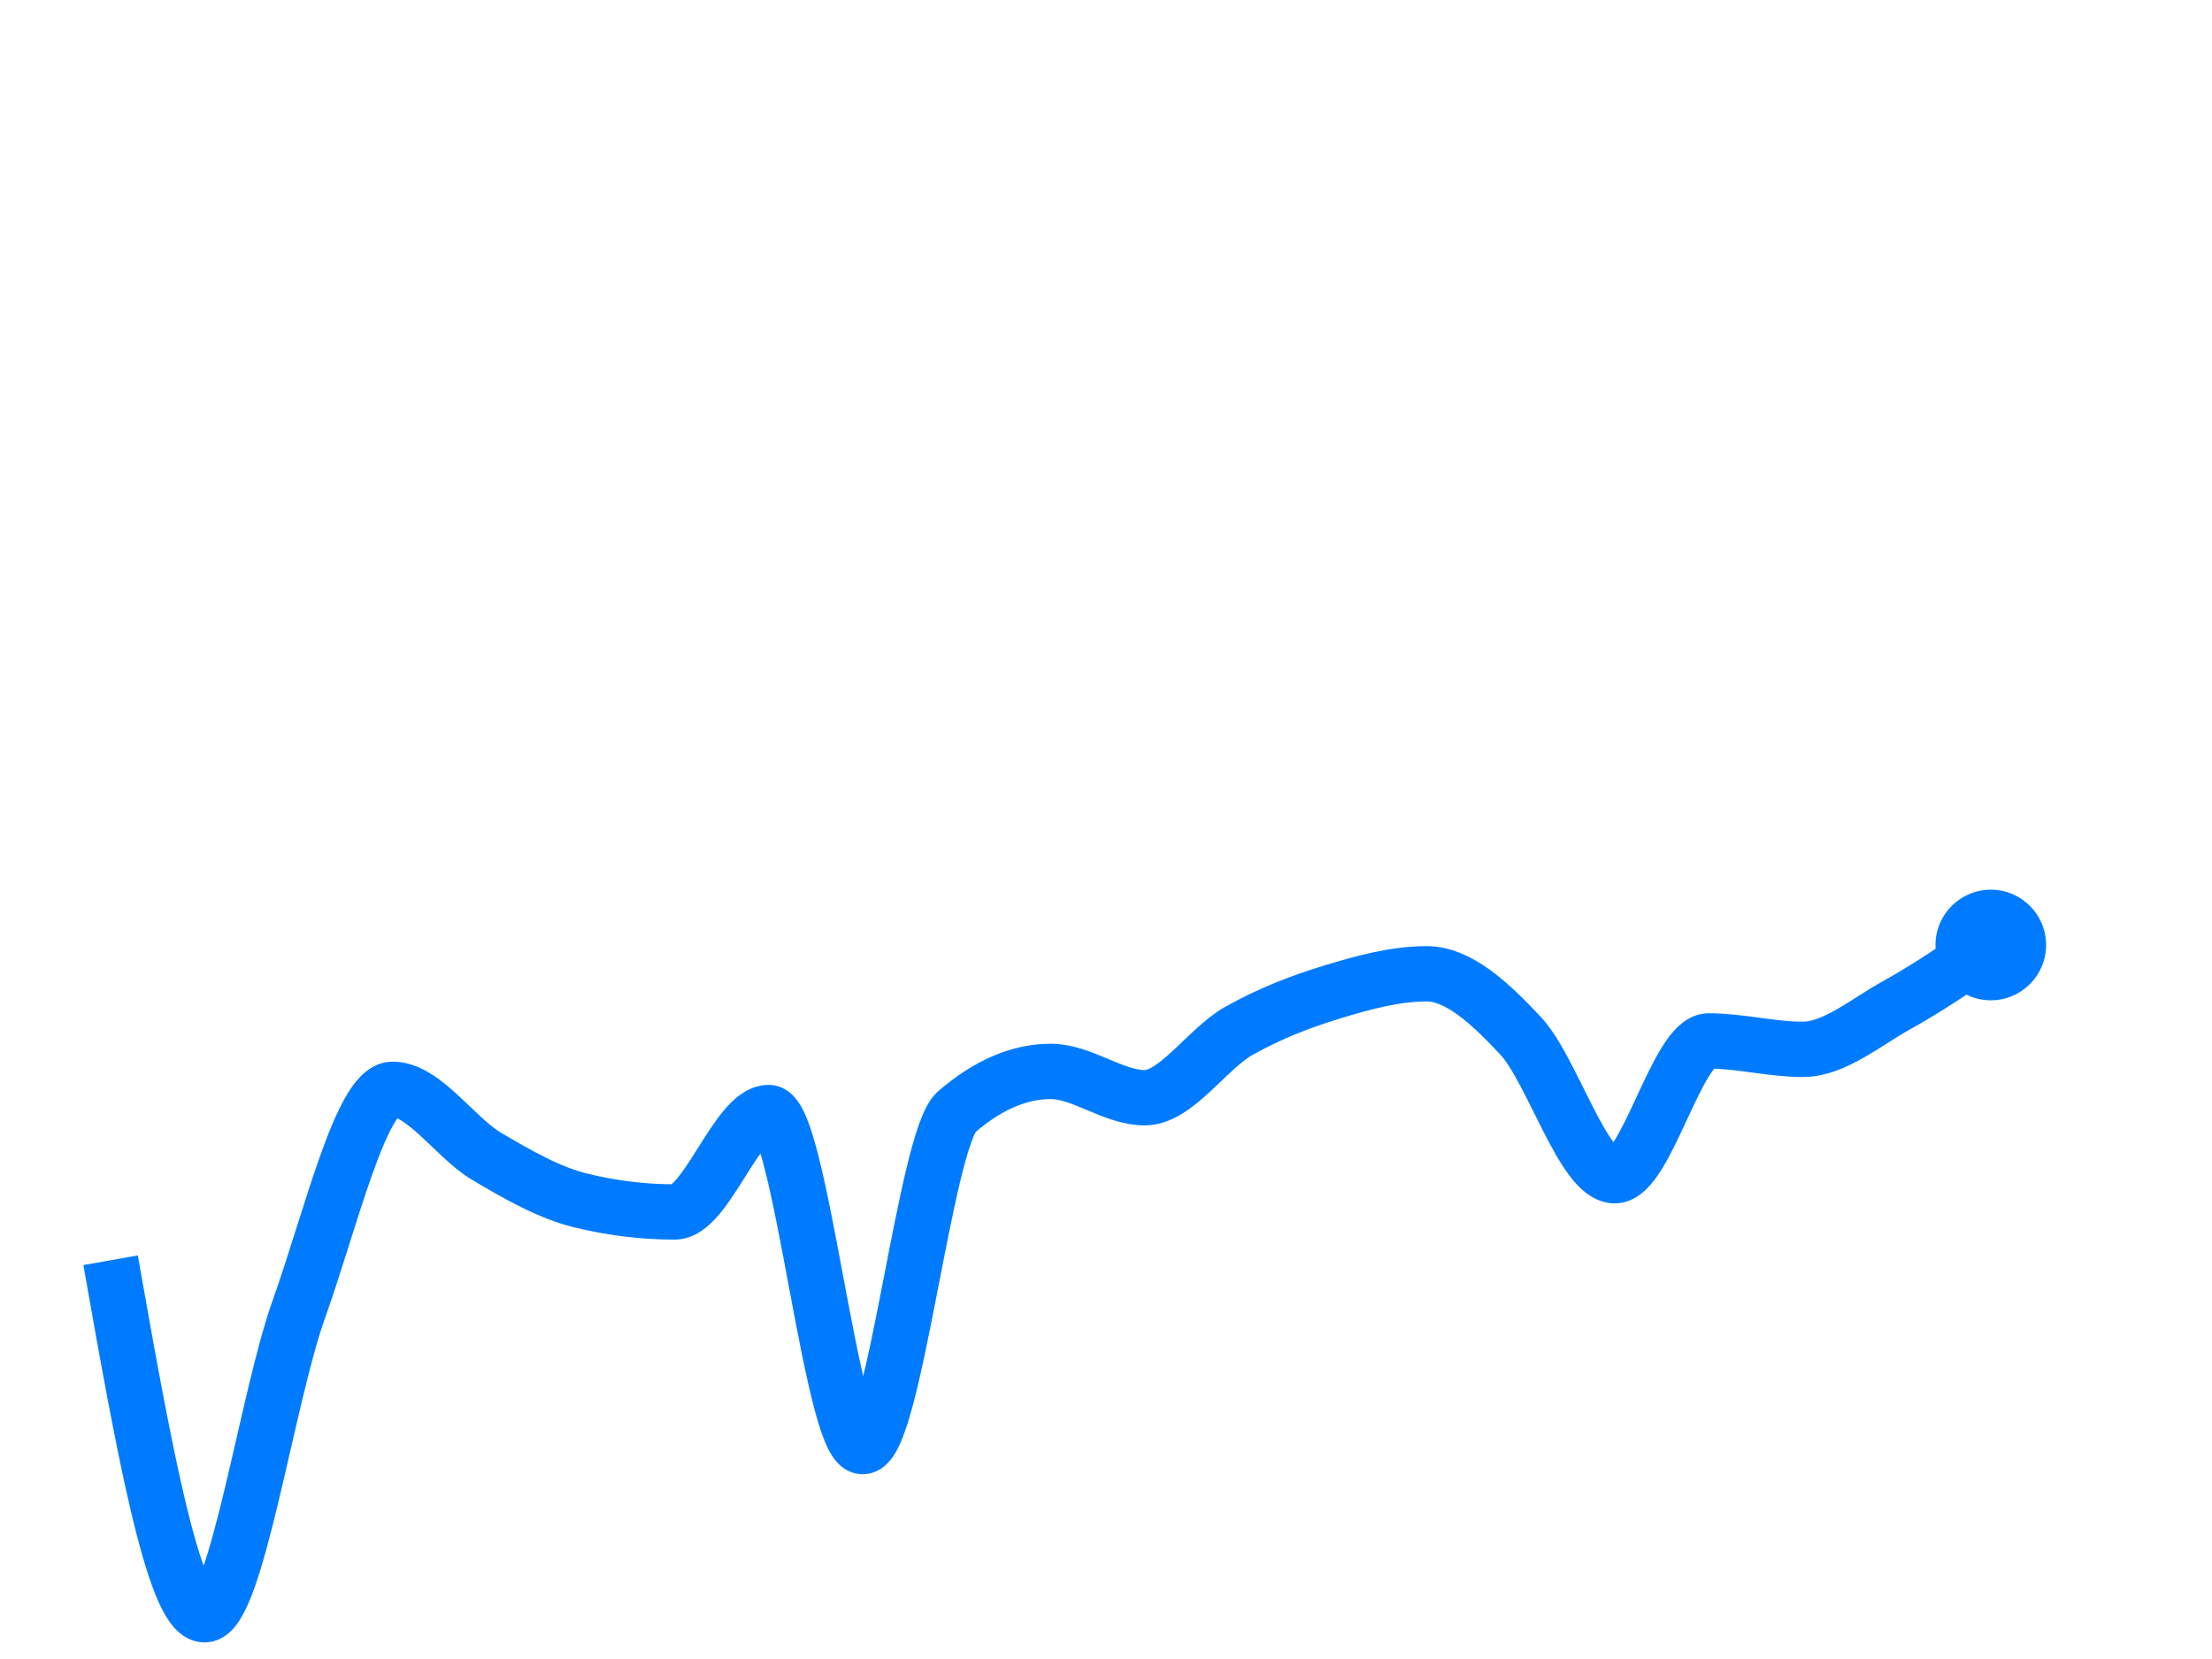 <svg xmlns="http://www.w3.org/2000/svg" width="100" height="75" viewBox="0 0 100 75" preserveAspectRatio="xMidYMid meet"><path fill="none" stroke="#007bff99" stroke-width="2.5" d="M5,56.974C6.417,64.987,7.833,73,9.25,73C10.667,73,12.083,63.175,13.5,59.216C14.917,55.257,16.333,49.246,17.75,49.246C19.167,49.246,20.583,51.438,22,52.276C23.417,53.113,24.833,53.923,26.25,54.27C27.667,54.617,29.083,54.79,30.5,54.79C31.917,54.79,33.333,50.295,34.75,50.295C36.167,50.295,37.583,65.397,39,65.397C40.417,65.397,41.833,51.478,43.25,50.261C44.667,49.044,46.083,48.436,47.5,48.436C48.917,48.436,50.333,49.626,51.75,49.626C53.167,49.626,54.583,47.406,56,46.608C57.417,45.81,58.833,45.269,60.25,44.838C61.667,44.407,63.083,44.023,64.5,44.023C65.917,44.023,67.333,45.312,68.75,46.834C70.167,48.355,71.583,53.151,73,53.151C74.417,53.151,75.833,47.058,77.25,47.058C78.667,47.058,80.083,47.439,81.5,47.439C82.917,47.439,84.333,46.225,85.75,45.439C87.167,44.652,88.583,43.687,90,42.721" stroke-dasharray="153.138" stroke-dashoffset="0"/><circle fill="#007bff" r="2.5" cx="90" cy="42.721" style="opacity: 1;"/></svg>